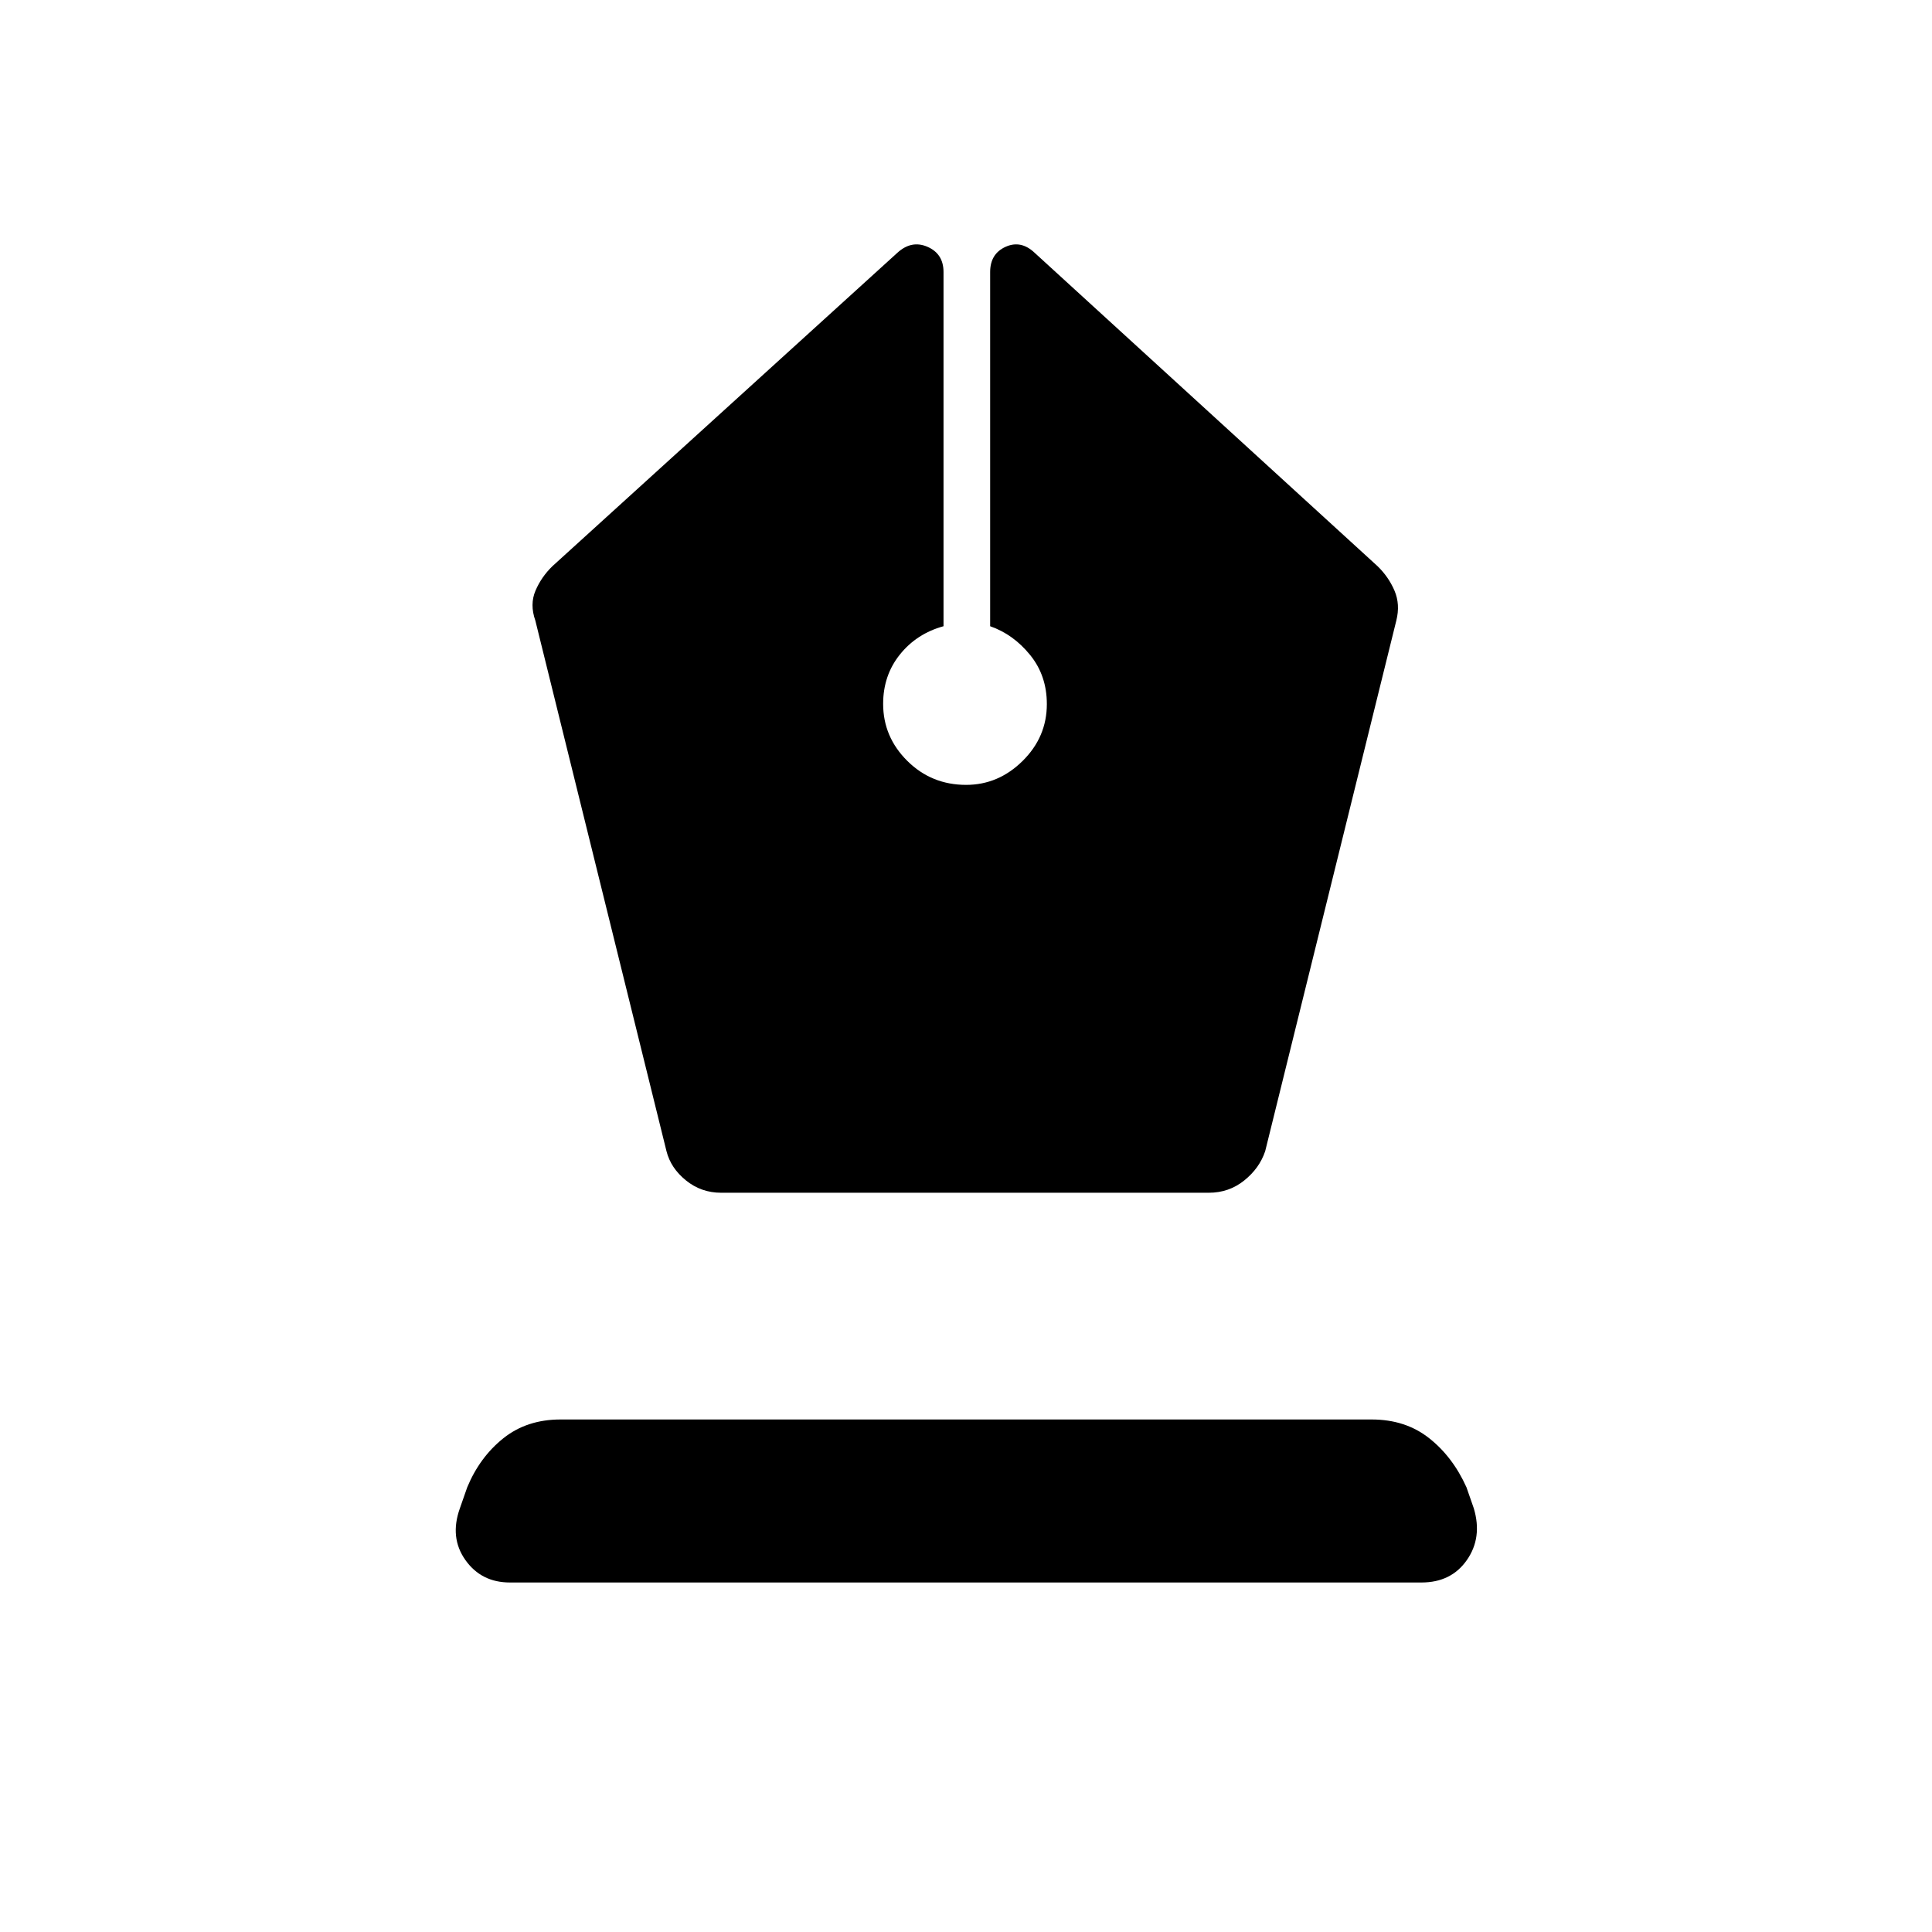 <svg xmlns="http://www.w3.org/2000/svg" height="40" viewBox="0 -960 960 960" width="40"><path d="M358.33-367.33h242.34q9.98 0 17.57-6.09 7.59-6.08 10.43-14.58l65.16-263.67q2-8-.91-14.83-2.92-6.83-8.42-12.17L514.17-834.33q-6.83-6.5-14.5-3.03T492-824.83v176q11.5 4 19.83 14.25 8.34 10.24 8.34 24.43 0 16.36-12.04 28.26Q496.09-570 480.06-570q-17.23 0-29.23-11.92t-12-28.33q0-14.16 8.34-24.54 8.33-10.38 21.66-14.04v-176q0-9.06-7.96-12.53-7.97-3.47-15.04 3.03L274.5-678.67q-5.5 5.34-8.42 12.17-2.91 6.83-.08 14.83L331.17-388q2.12 8.42 9.68 14.54 7.55 6.13 17.48 6.13ZM253.35-173.67q-14.18 0-22.1-11.16-7.92-11.17-2.75-25.67l3.67-10.5q6.23-14.97 17.92-24.32 11.69-9.35 28.45-9.35h403.04q16.75 0 28.5 9.25T728.67-221l3.66 10.5q4.34 14.5-3.44 25.67-7.78 11.16-22.56 11.16H253.35Z"/></svg>